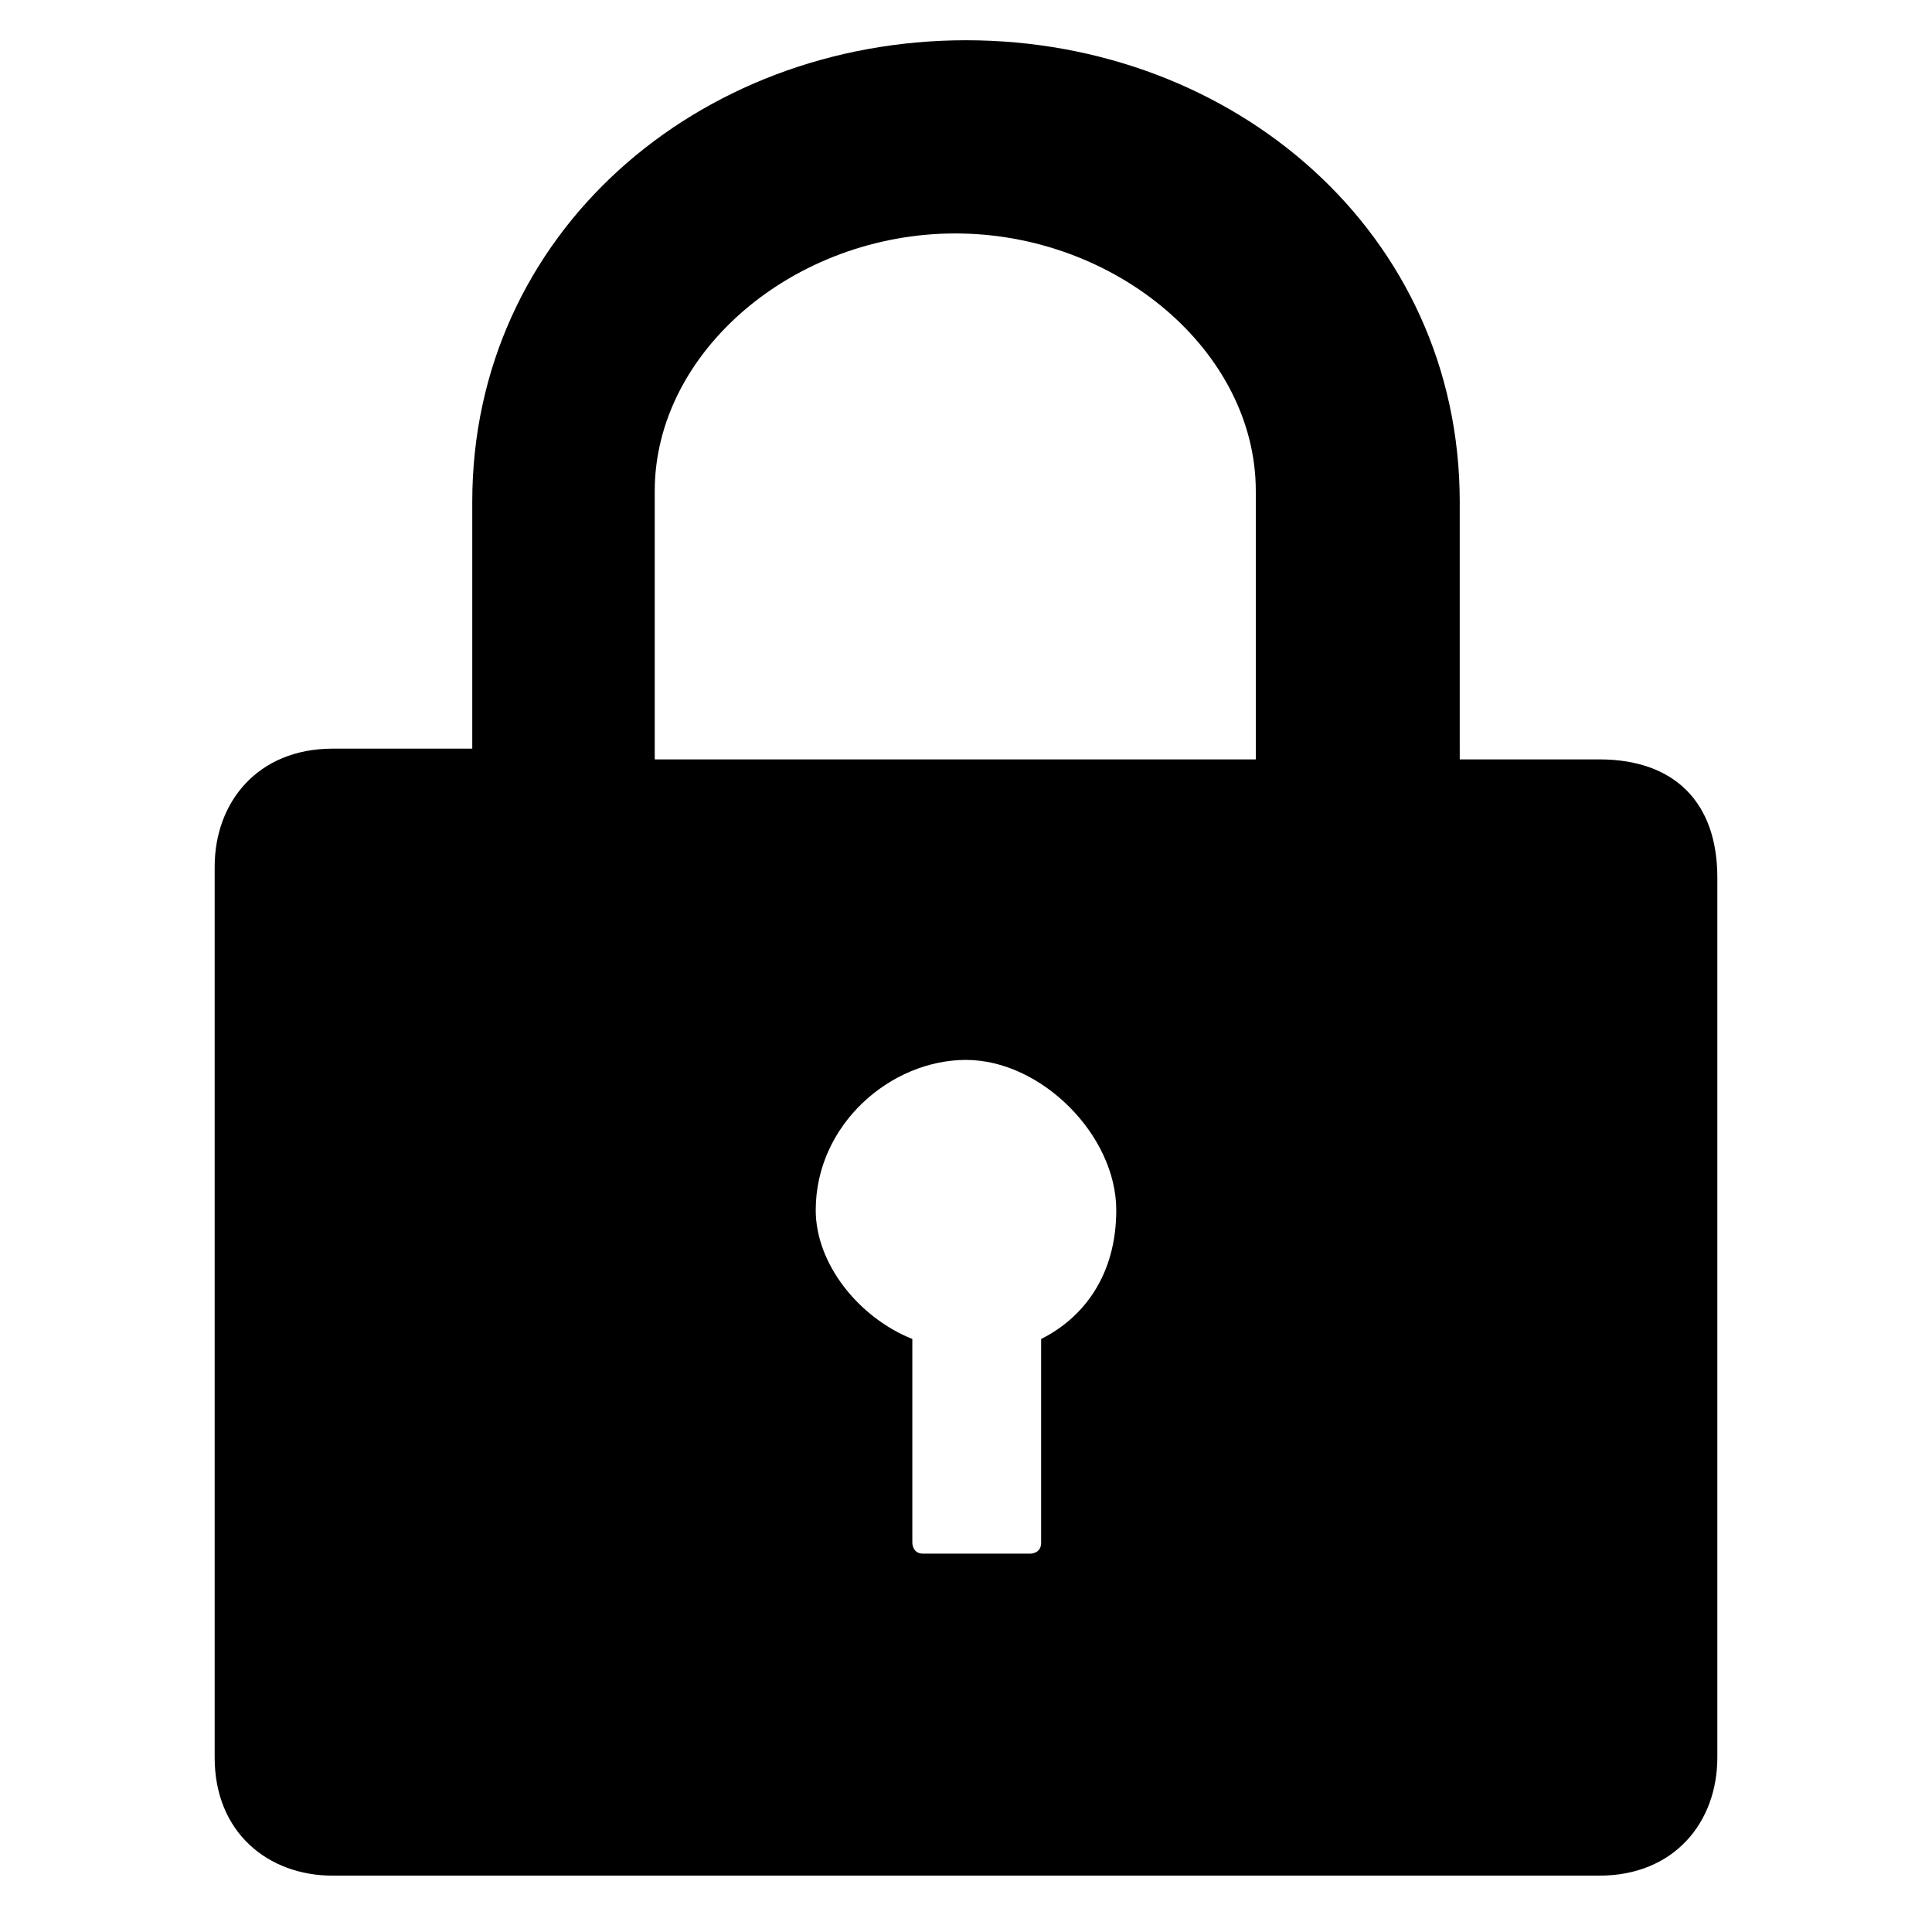 <?xml version="1.0" standalone="no"?><!DOCTYPE svg PUBLIC "-//W3C//DTD SVG 1.1//EN" "http://www.w3.org/Graphics/SVG/1.1/DTD/svg11.dtd"><svg t="1561364244522" class="icon" viewBox="0 0 1024 1024" version="1.1" xmlns="http://www.w3.org/2000/svg" p-id="5198" xmlns:xlink="http://www.w3.org/1999/xlink" width="32" height="32"><defs><style type="text/css"></style></defs><path d="M671.289 402.489H347.022V260.267c0-73.956 73.956-136.533 159.289-136.533s159.289 62.578 159.289 136.533v142.222z m-119.467 307.2V817.778c0 5.689-5.689 5.689-5.689 5.689h-56.889c-5.689 0-5.689-5.689-5.689-5.689v-108.089c-28.444-11.378-51.2-39.822-51.2-68.267 0-45.511 39.822-79.644 79.644-79.644s79.644 39.822 79.644 79.644c0 34.133-17.067 56.889-39.822 68.267z m295.822-307.2h-73.956V265.956C773.689 123.733 654.222 21.333 512 21.333S250.311 123.733 250.311 265.956v130.844H176.356C136.533 396.8 113.778 425.244 113.778 459.378V931.556c0 39.822 28.444 62.578 62.578 62.578h671.289c39.822 0 62.578-28.444 62.578-62.578V465.067c0-39.822-22.756-62.578-62.578-62.578z" p-id="5199"></path></svg>